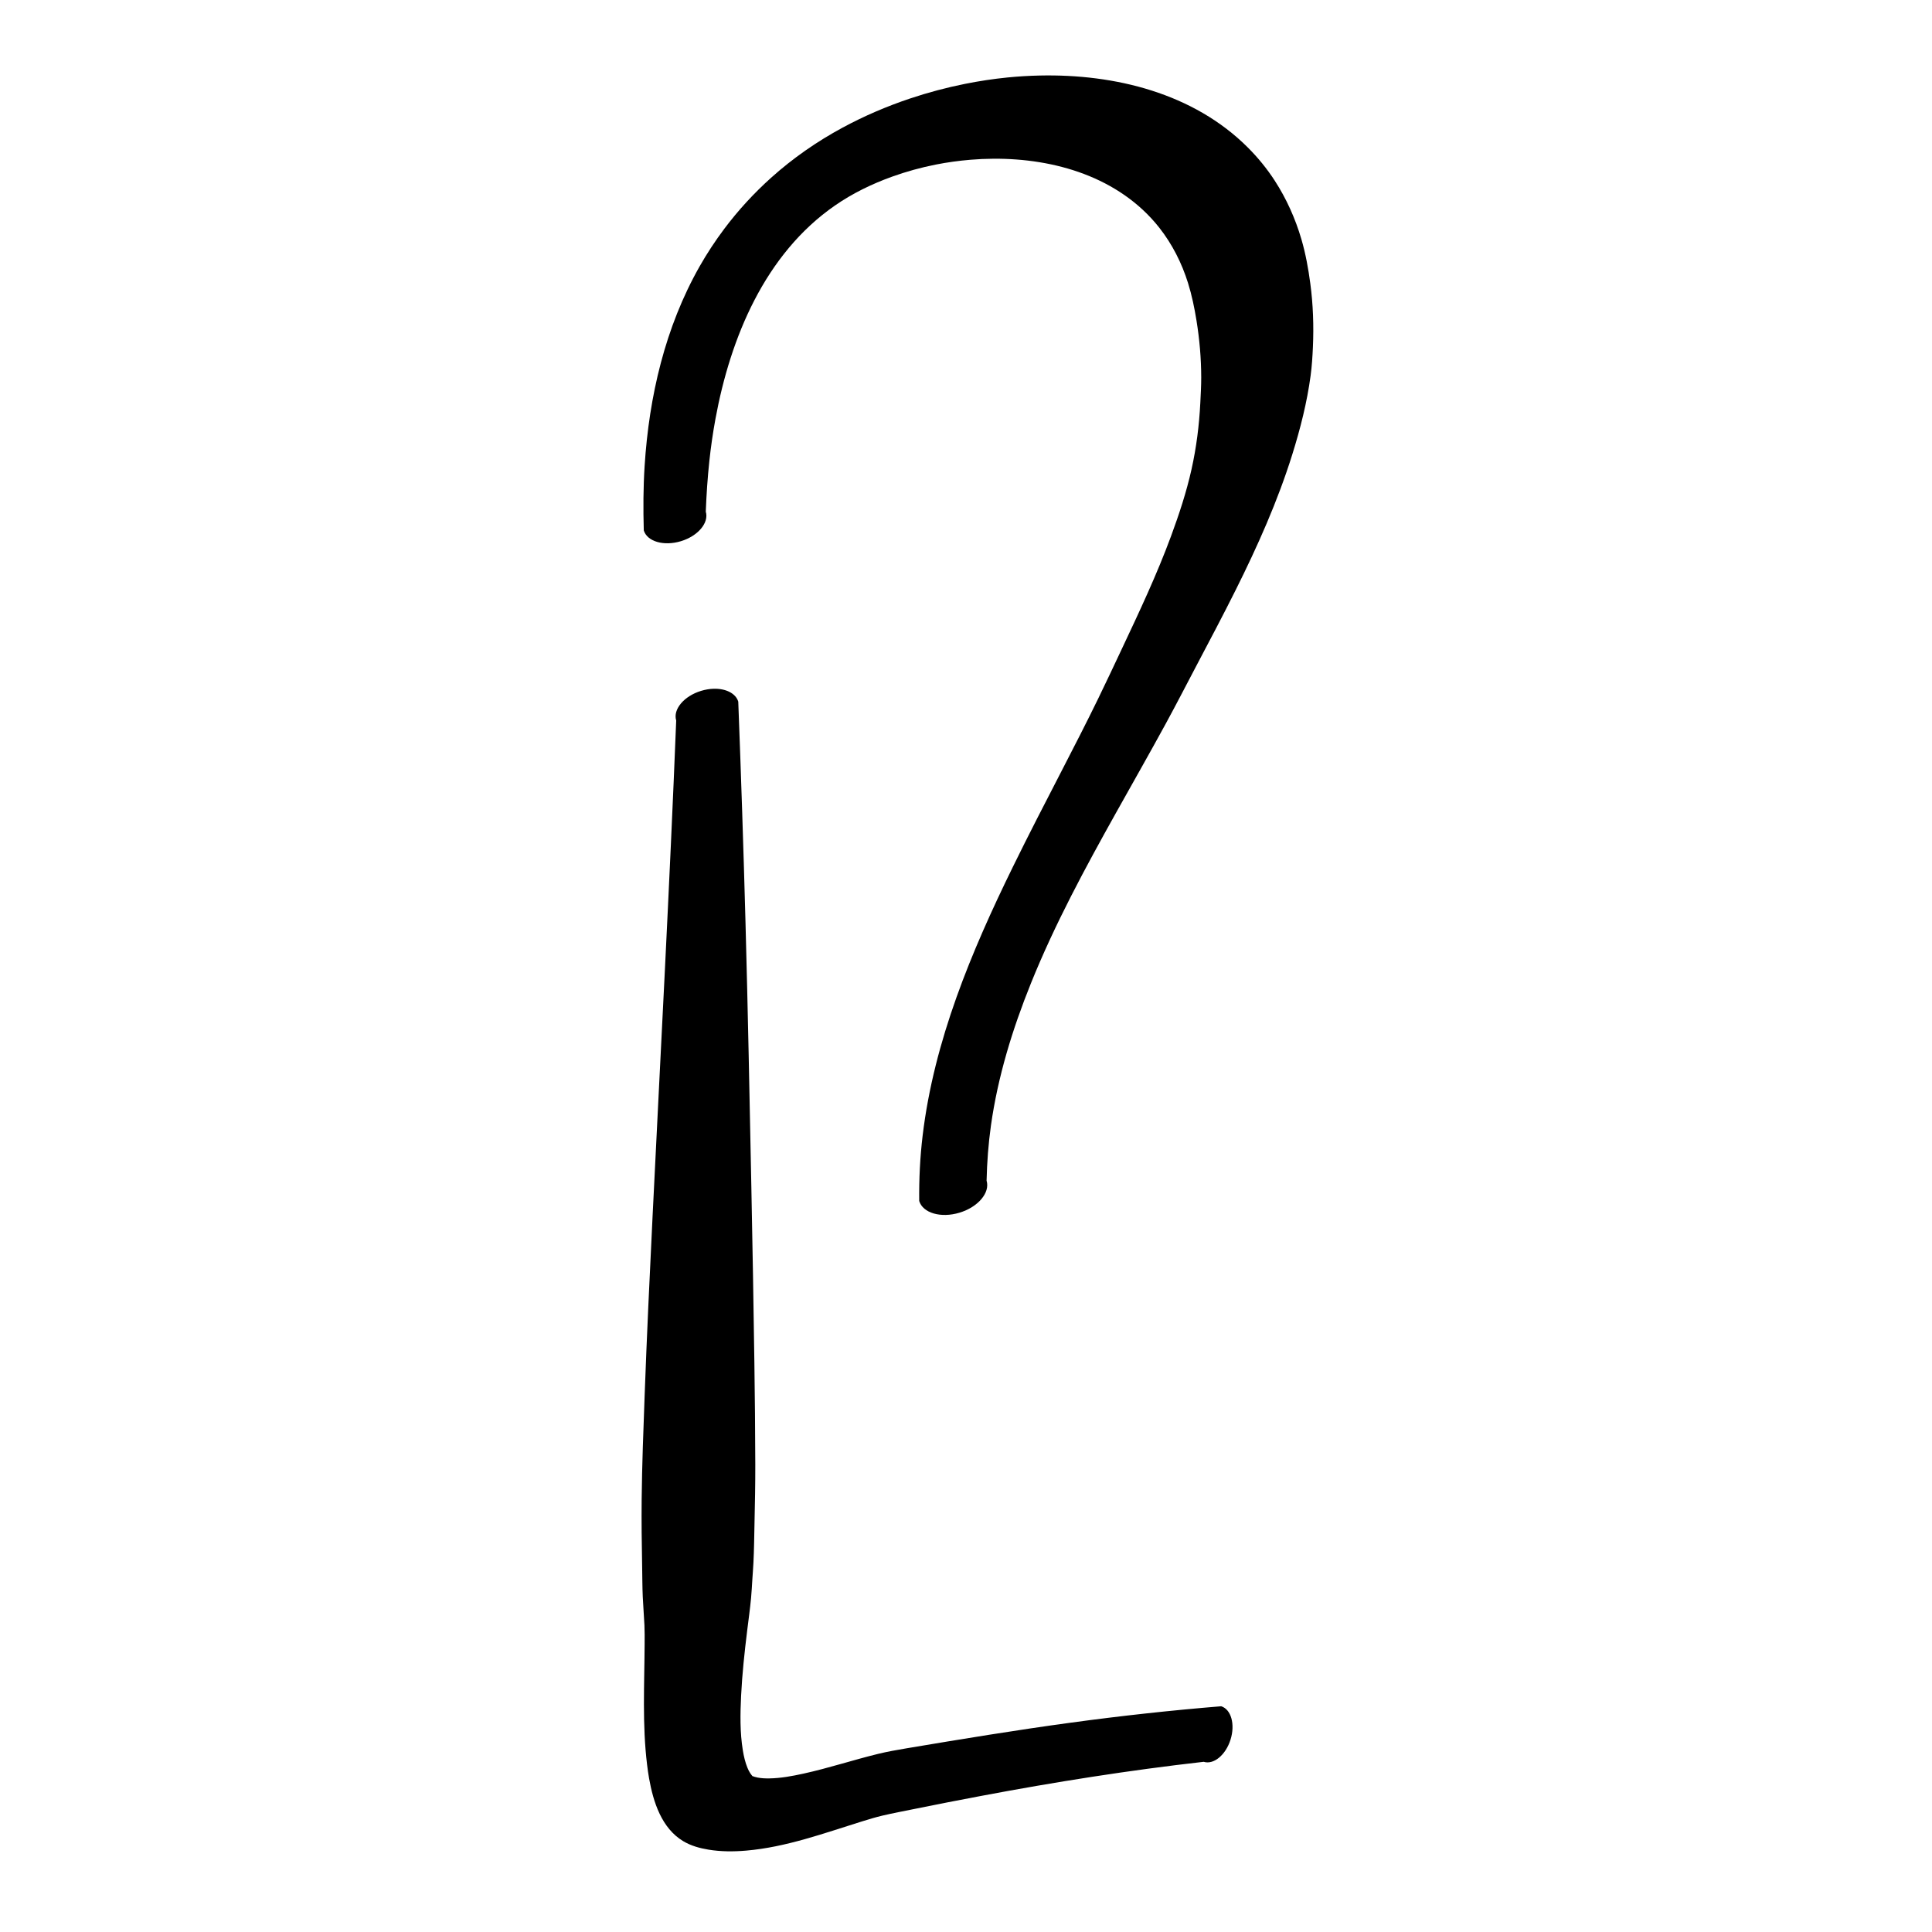 <?xml version="1.0" encoding="UTF-8" standalone="no"?>
<!DOCTYPE svg PUBLIC "-//W3C//DTD SVG 1.1//EN" "http://www.w3.org/Graphics/SVG/1.1/DTD/svg11.dtd">
<!-- Created with Vectornator (http://vectornator.io/) -->
<svg height="100%" stroke-miterlimit="10" style="fill-rule:nonzero;clip-rule:evenodd;stroke-linecap:round;stroke-linejoin:round;" version="1.1" viewBox="0 0 1000 1000" width="100%" xml:space="preserve" xmlns="http://www.w3.org/2000/svg" xmlns:vectornator="http://vectornator.io" xmlns:xlink="http://www.w3.org/1999/xlink">
<defs/>
<g id="Layer-1" vectornator:layerName="Layer 1">
<g opacity="1" vectornator:layerName="Curve 1">
<path d="M538.094 39.094C532.524 39.217 526.991 39.549 521.531 40.094C514.134 40.832 506.789 41.95 499.5 43.406C489.89 45.326 480.388 47.859 471.094 50.969C459.04 55.002 447.31 60.021 436.125 66.062C422.833 73.242 410.367 81.902 399.125 92C390.226 99.993 382.087 108.838 374.906 118.406C370.249 124.613 365.954 131.125 362.125 137.875C344.249 169.383 335.942 205.224 333.656 241.156C332.949 252.269 332.902 263.404 333.219 274.531C334.963 280.297 343.567 282.809 352.438 280.125C361.308 277.441 367.057 270.578 365.312 264.812C365.643 256.075 366.228 247.352 367.156 238.656C367.936 231.349 368.984 224.072 370.312 216.844C378.036 174.818 395.922 131.457 432.219 106.344C441.327 100.042 451.342 95.183 461.75 91.438C469.105 88.791 476.677 86.704 484.344 85.188C490.284 84.012 496.277 83.188 502.312 82.688C533.559 80.099 567.81 86.643 591.438 108.531C594.551 111.415 597.437 114.539 600.062 117.875C606.747 126.368 611.68 136.14 614.906 146.438C616.899 152.798 618.249 159.394 619.312 165.969C620.883 175.675 621.734 185.511 621.75 195.344C621.757 199.742 621.499 204.11 621.281 208.5C620.705 220.114 619.253 231.613 616.719 242.969C614.097 254.713 610.317 266.159 606.156 277.438C598.789 297.409 589.694 316.698 580.625 335.938C576.572 344.535 572.539 353.143 568.375 361.688C562.25 374.257 555.855 386.703 549.438 399.125C540.927 415.6 532.408 432.065 524.25 448.719C502.701 492.707 483.439 538.692 477.562 587.719C476.214 598.968 475.659 610.298 475.781 621.625C477.671 627.885 486.994 630.595 496.625 627.688C506.256 624.78 512.546 617.354 510.656 611.094C510.873 601.562 511.579 592.037 512.906 582.594C516.472 557.224 524.061 532.618 533.625 508.906C545.961 478.322 561.681 449.278 577.75 420.531C586.323 405.195 595.029 389.927 603.438 374.5C608.753 364.747 613.829 354.891 619 345.062C625.953 331.847 632.957 318.674 639.625 305.312C650.951 282.619 661.336 259.398 668.906 235.156C673.062 221.849 676.524 208.244 678.375 194.406C679.031 189.501 679.345 184.535 679.562 179.594C680.044 168.65 679.667 157.643 678.219 146.781C677.19 139.07 675.81 131.379 673.625 123.906C670.481 113.152 665.879 102.875 659.781 93.469C655.771 87.283 651.086 81.555 645.875 76.344C617.766 48.235 577.082 38.232 538.094 39.094Z" fill="#000000" stroke="none"/>
</g>
<g opacity="1" vectornator:layerName="Curve 2">
<path d="M369.375 356.5C367.292 356.557 365.093 356.918 362.875 357.594C354.004 360.298 348.242 367.172 350 372.938C346.607 458.645 341.943 544.299 337.75 629.969C336.241 660.806 334.783 691.646 333.656 722.5C333.006 740.322 332.317 758.134 332.125 775.969C332 787.583 332.153 799.2 332.375 810.812C332.474 815.996 332.46 821.196 332.688 826.375C332.905 831.334 333.332 836.292 333.562 841.25C333.713 844.49 333.674 847.726 333.656 850.969C333.543 871.799 332.396 892.726 334.938 913.469C335.227 915.835 335.55 918.184 335.969 920.531C338.14 932.695 342.419 946.269 353.656 953C357.639 955.386 362.168 956.626 366.719 957.375C373.156 958.435 379.732 958.433 386.219 957.875C406.843 956.103 426.479 948.891 446.094 942.781C449.622 941.682 453.182 940.597 456.781 939.75C462.255 938.462 467.802 937.436 473.312 936.312C484.801 933.97 496.322 931.736 507.844 929.562C546.033 922.359 584.412 916.282 623.031 911.906C628.194 913.535 634.401 908.411 636.906 900.469C639.412 892.526 637.256 884.785 632.094 883.156C606.209 885.273 580.391 888.096 554.656 891.594C526.071 895.479 497.603 900.161 469.156 904.938C464.225 905.765 459.329 906.628 454.469 907.812C441.522 910.969 428.868 915.179 415.844 918.031C410.057 919.298 404.125 920.413 398.188 920.5C396.173 920.53 394.138 920.452 392.156 920.062C391.119 919.859 390.069 919.568 389.094 919.156C389.078 919.15 389.363 919.221 389.406 919.219C389.419 919.218 388.97 918.696 388.938 918.656C388.721 918.392 388.532 918.129 388.344 917.844C387.754 916.947 387.282 915.992 386.875 915C385.701 912.141 384.998 909.073 384.5 906.031C382.971 896.702 383.132 887.129 383.594 877.719C384.149 866.402 385.369 855.149 386.75 843.906C387.436 838.321 388.231 832.729 388.75 827.125C389.043 823.963 389.201 820.794 389.406 817.625C389.591 814.76 389.822 811.899 389.969 809.031C390.321 802.164 390.379 795.25 390.531 788.375C390.754 778.297 390.958 768.237 390.938 758.156C390.902 740.613 390.707 723.073 390.469 705.531C390.059 675.286 389.497 645.023 388.906 614.781C388.013 569.052 387.111 523.315 385.875 477.594C384.844 439.432 383.58 401.304 382.125 363.156C380.807 358.832 375.623 356.328 369.375 356.5Z" fill="#000000" stroke="none"/>
</g>
</g>
</svg>
